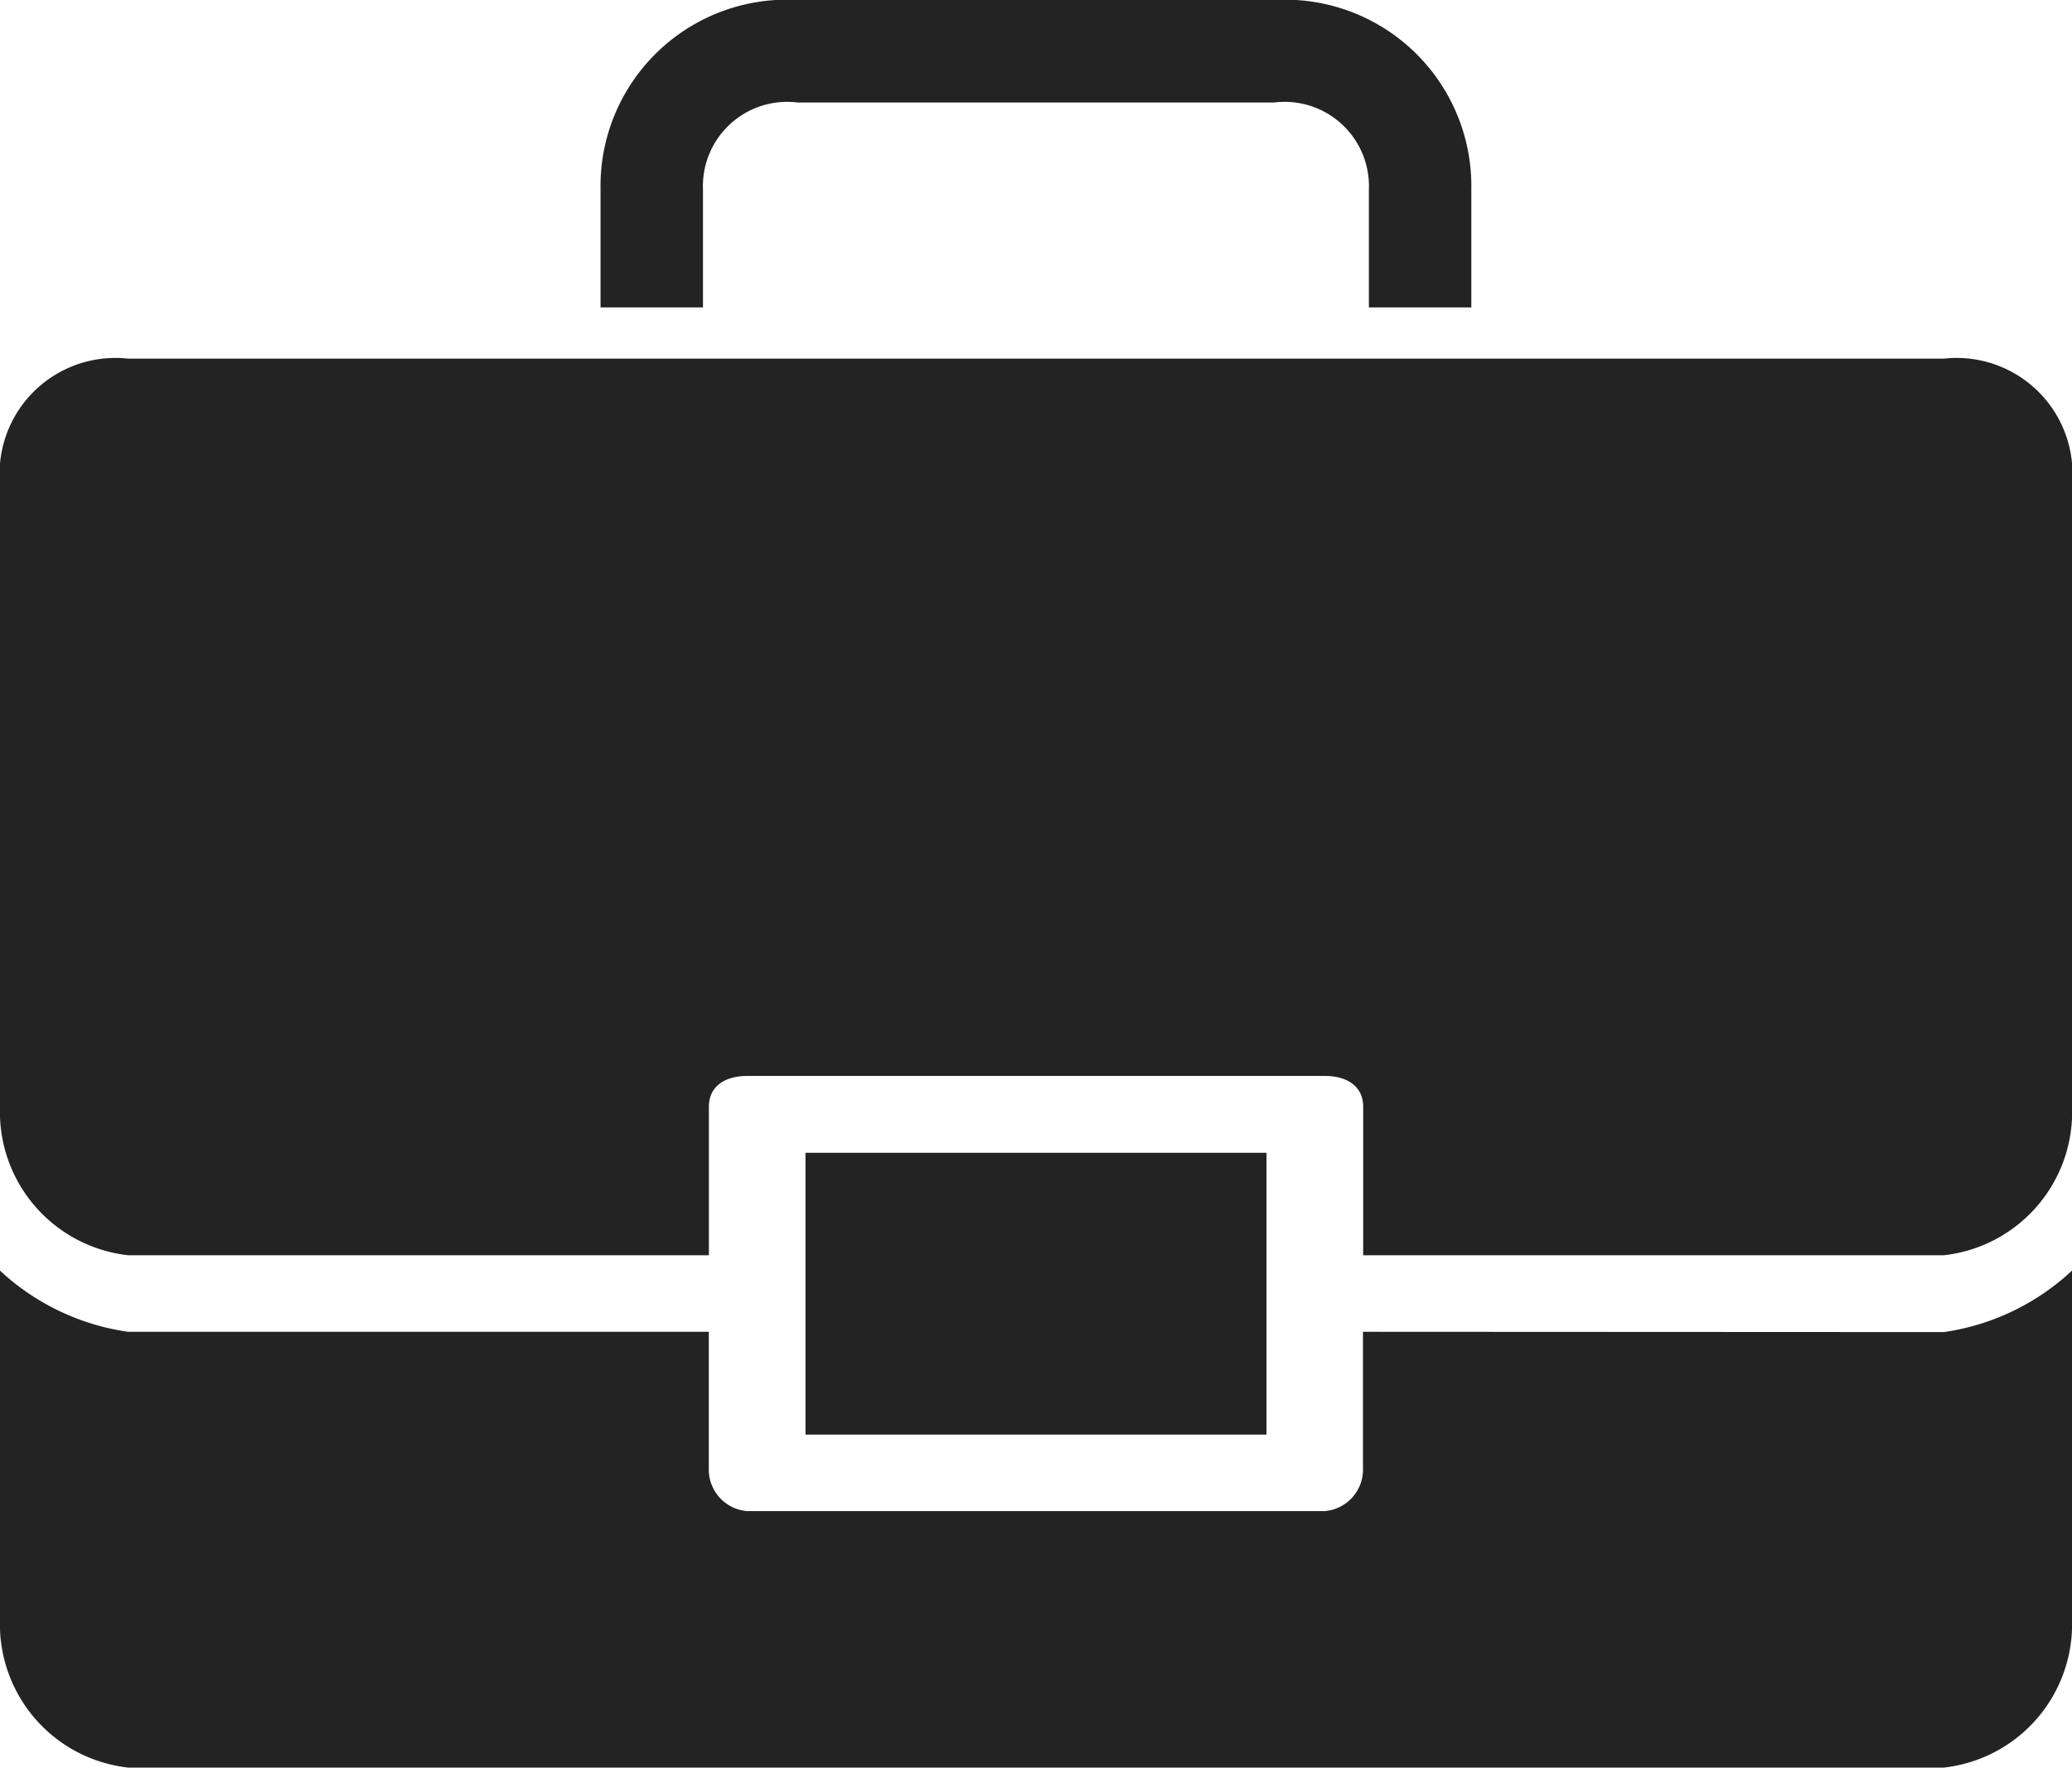 <svg xmlns="http://www.w3.org/2000/svg" width="29.796" height="25.416" viewBox="0 0 29.796 25.416">
  <g id="portfolio_1_" data-name="portfolio (1)" transform="translate(0 -18.286)">
    <g id="Group_159" data-name="Group 159" transform="translate(0 18.286)">
      <g id="Group_158" data-name="Group 158" transform="translate(0 0)">
        <rect id="Rectangle_476" data-name="Rectangle 476" width="6.63" height="4.052" transform="translate(11.583 16.576)" fill="#232323"/>
        <path id="Path_467" data-name="Path 467" d="M19.6,278.3v1.952a.6.6,0,0,1-.549.626H10.742a.6.6,0,0,1-.549-.626V278.3H1.843A3.407,3.407,0,0,1,0,277.42v5.157a2.074,2.074,0,0,0,1.843,1.989h26.11a2.074,2.074,0,0,0,1.843-1.989V277.42a3.407,3.407,0,0,1-1.843.884Z" transform="translate(0 -259.15)" fill="#232323"/>
        <path id="Path_468" data-name="Path 468" d="M27.953,91.429H1.843A1.666,1.666,0,0,0,0,92.939v9.393a2.074,2.074,0,0,0,1.843,1.989h8.351v-2.136c0-.295.235-.442.549-.442h8.311c.314,0,.549.147.549.442v2.136h8.351a2.074,2.074,0,0,0,1.843-1.989V92.939A1.666,1.666,0,0,0,27.953,91.429Z" transform="translate(0 -86.272)" fill="#232323"/>
        <path id="Path_469" data-name="Path 469" d="M111.187,21.012a1.212,1.212,0,0,1,1.363-1.252H119.4a1.212,1.212,0,0,1,1.363,1.252v1.694h1.473V21.012a2.68,2.68,0,0,0-2.836-2.726H112.55a2.68,2.68,0,0,0-2.836,2.726v1.694h1.473Z" transform="translate(-101.078 -18.286)" fill="#232323"/>
      </g>
    </g>
  </g>
</svg>
